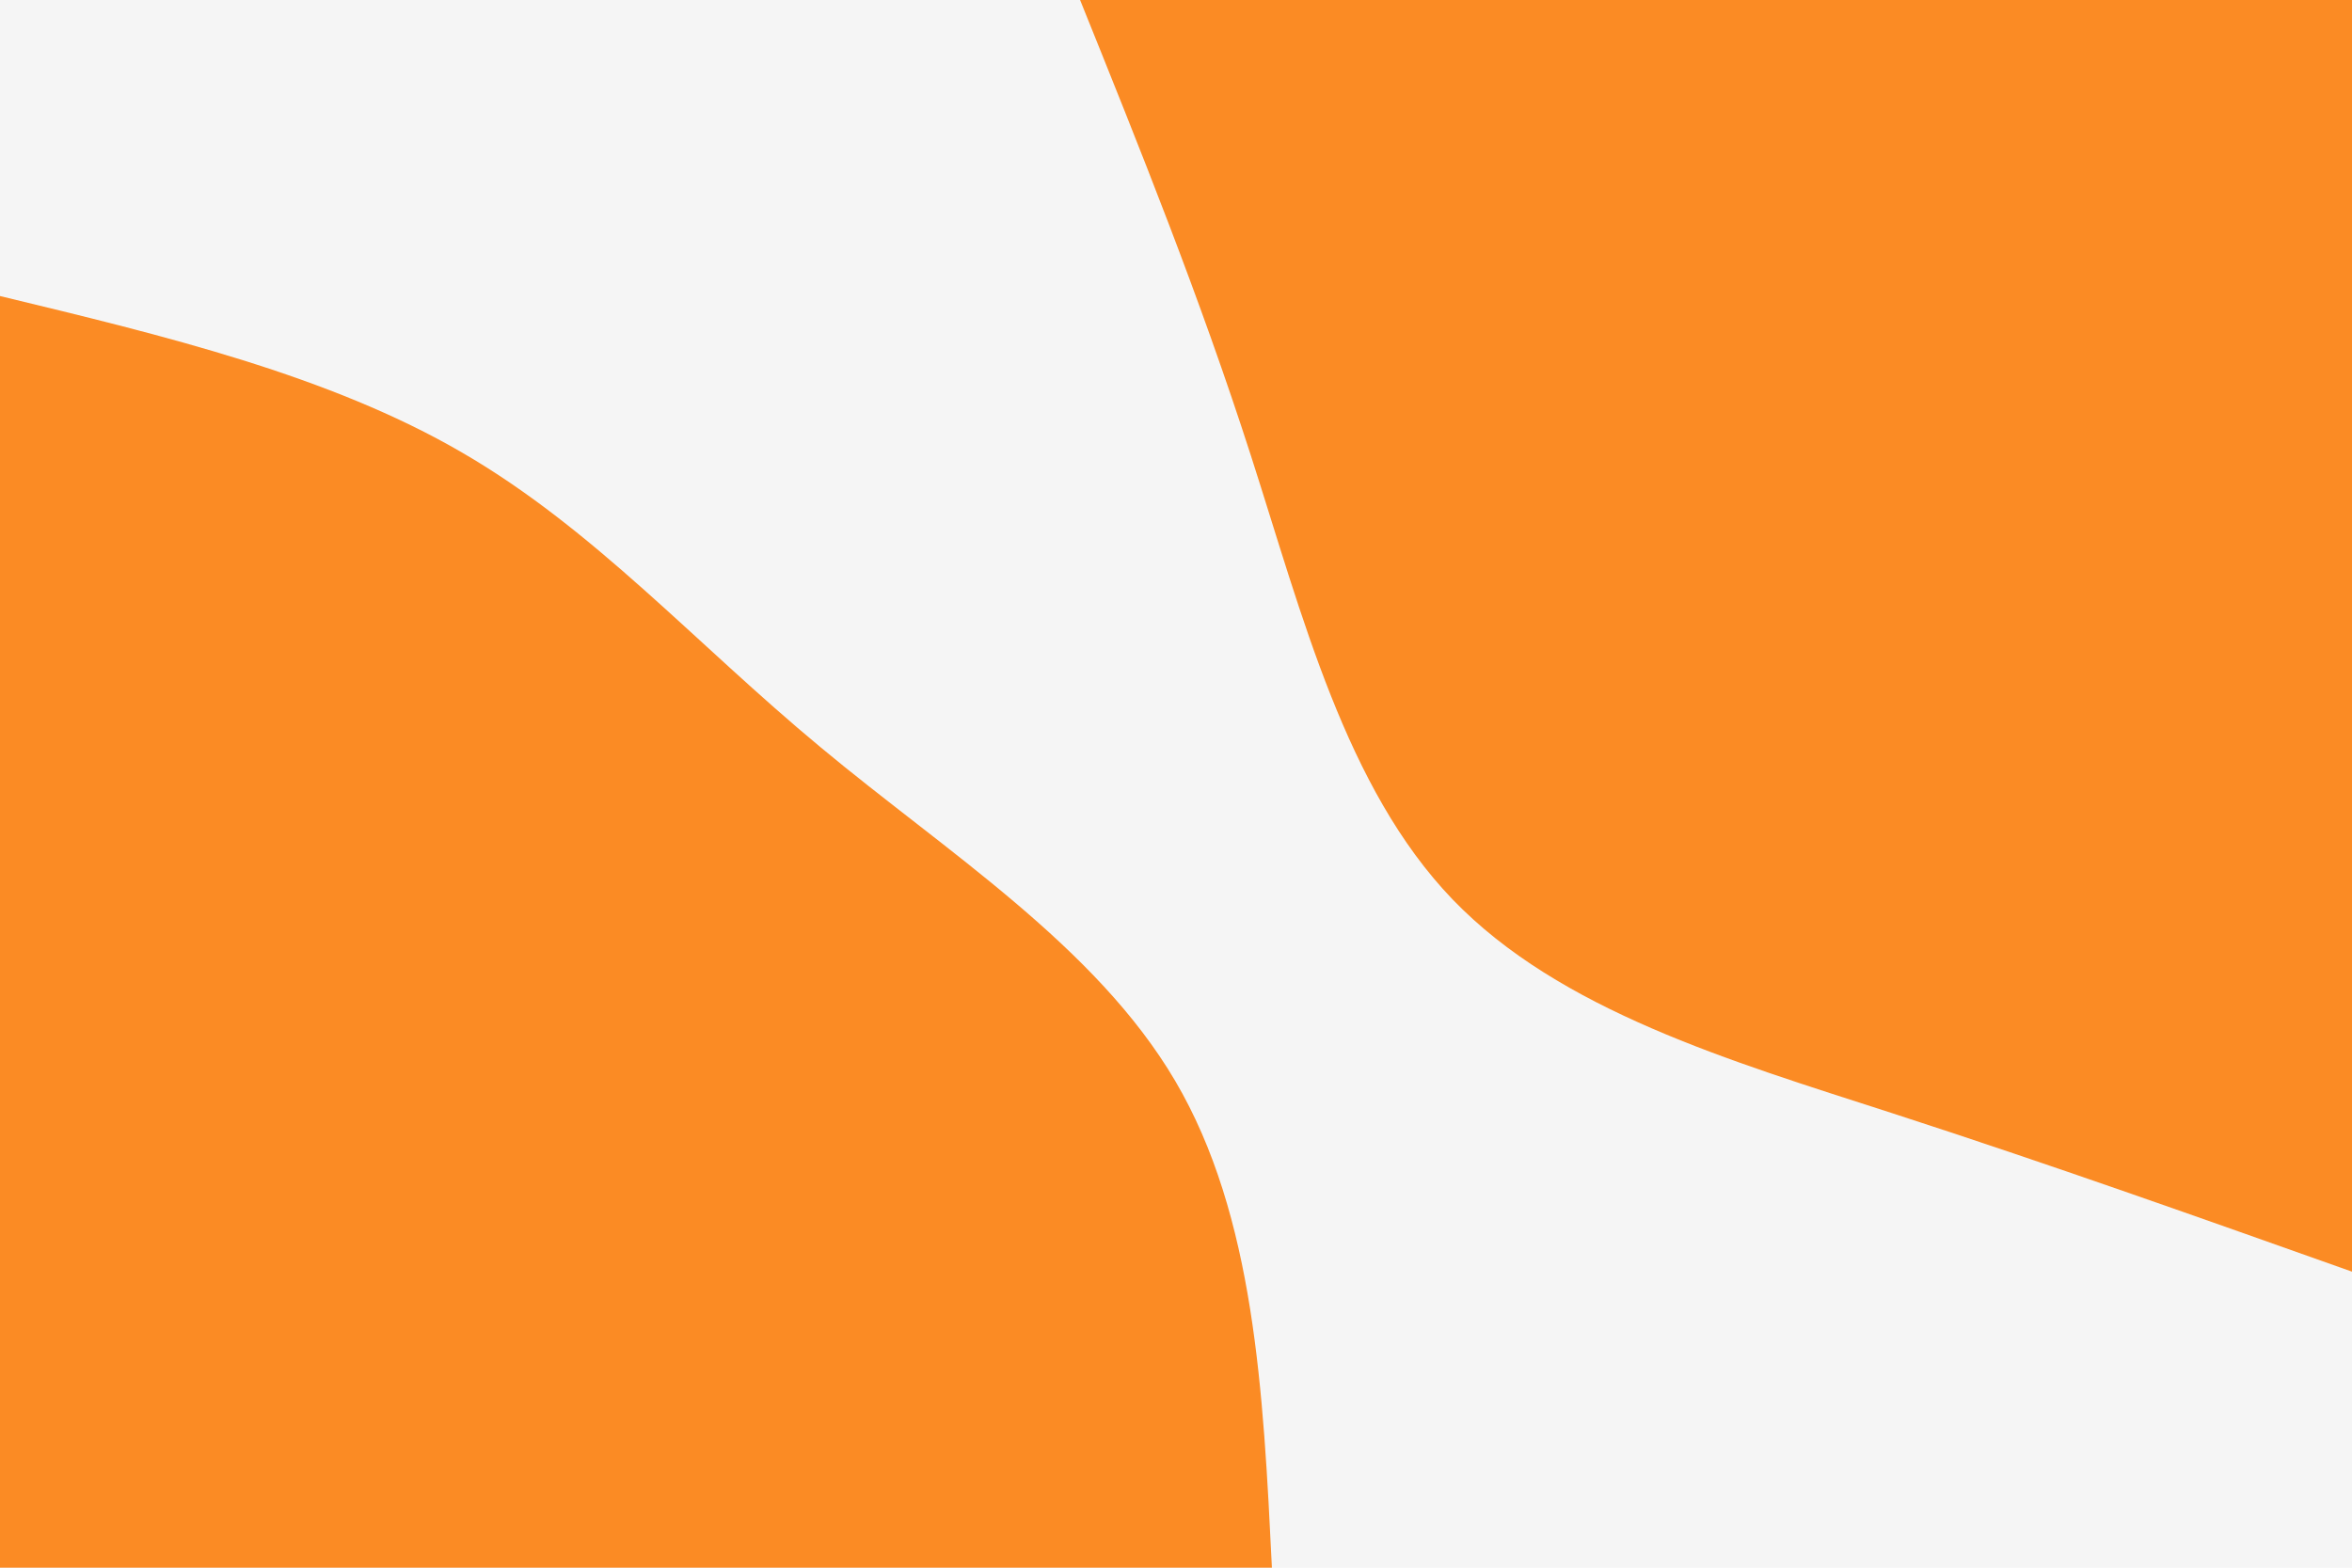 <svg id="visual" viewBox="0 0 900 600" width="900" height="600" xmlns="http://www.w3.org/2000/svg"
    xmlns:xlink="http://www.w3.org/1999/xlink" version="1.1">
    <rect x="0" y="0" width="900" height="600" fill="#F5F5F5"></rect>
    <defs>
        <linearGradient id="grad1_0" x1="33.3%" y1="0%" x2="100%" y2="100%">
            <stop offset="20%" stop-color="#f5f5f5" stop-opacity="1"></stop>
            <stop offset="80%" stop-color="#f5f5f5" stop-opacity="1"></stop>
        </linearGradient>
    </defs>
    <defs>
        <linearGradient id="grad2_0" x1="0%" y1="0%" x2="66.7%" y2="100%">
            <stop offset="20%" stop-color="#f5f5f5" stop-opacity="1"></stop>
            <stop offset="80%" stop-color="#f5f5f5" stop-opacity="1"></stop>
        </linearGradient>
    </defs>
    <g transform="translate(900, 0)">
        <path
            d="M0 486.7C-57.5 466.3 -115 445.8 -176.4 425.9C-237.9 406 -303.2 386.8 -344.2 344.2C-385.1 301.6 -401.6 235.7 -421.3 174.5C-441 113.3 -463.9 56.6 -486.7 0L0 0Z"
            fill="#FB8B24"></path>
    </g>
    <g transform="translate(0, 600)">
        <path
            d="M0 -486.7C63 -471.5 126.1 -456.3 176.8 -426.8C227.5 -397.4 266 -353.8 314 -314C361.9 -274.1 419.3 -238 449.7 -186.3C480.1 -134.6 483.4 -67.3 486.7 0L0 0Z"
            fill="#FB8B24"></path>
    </g>
</svg>